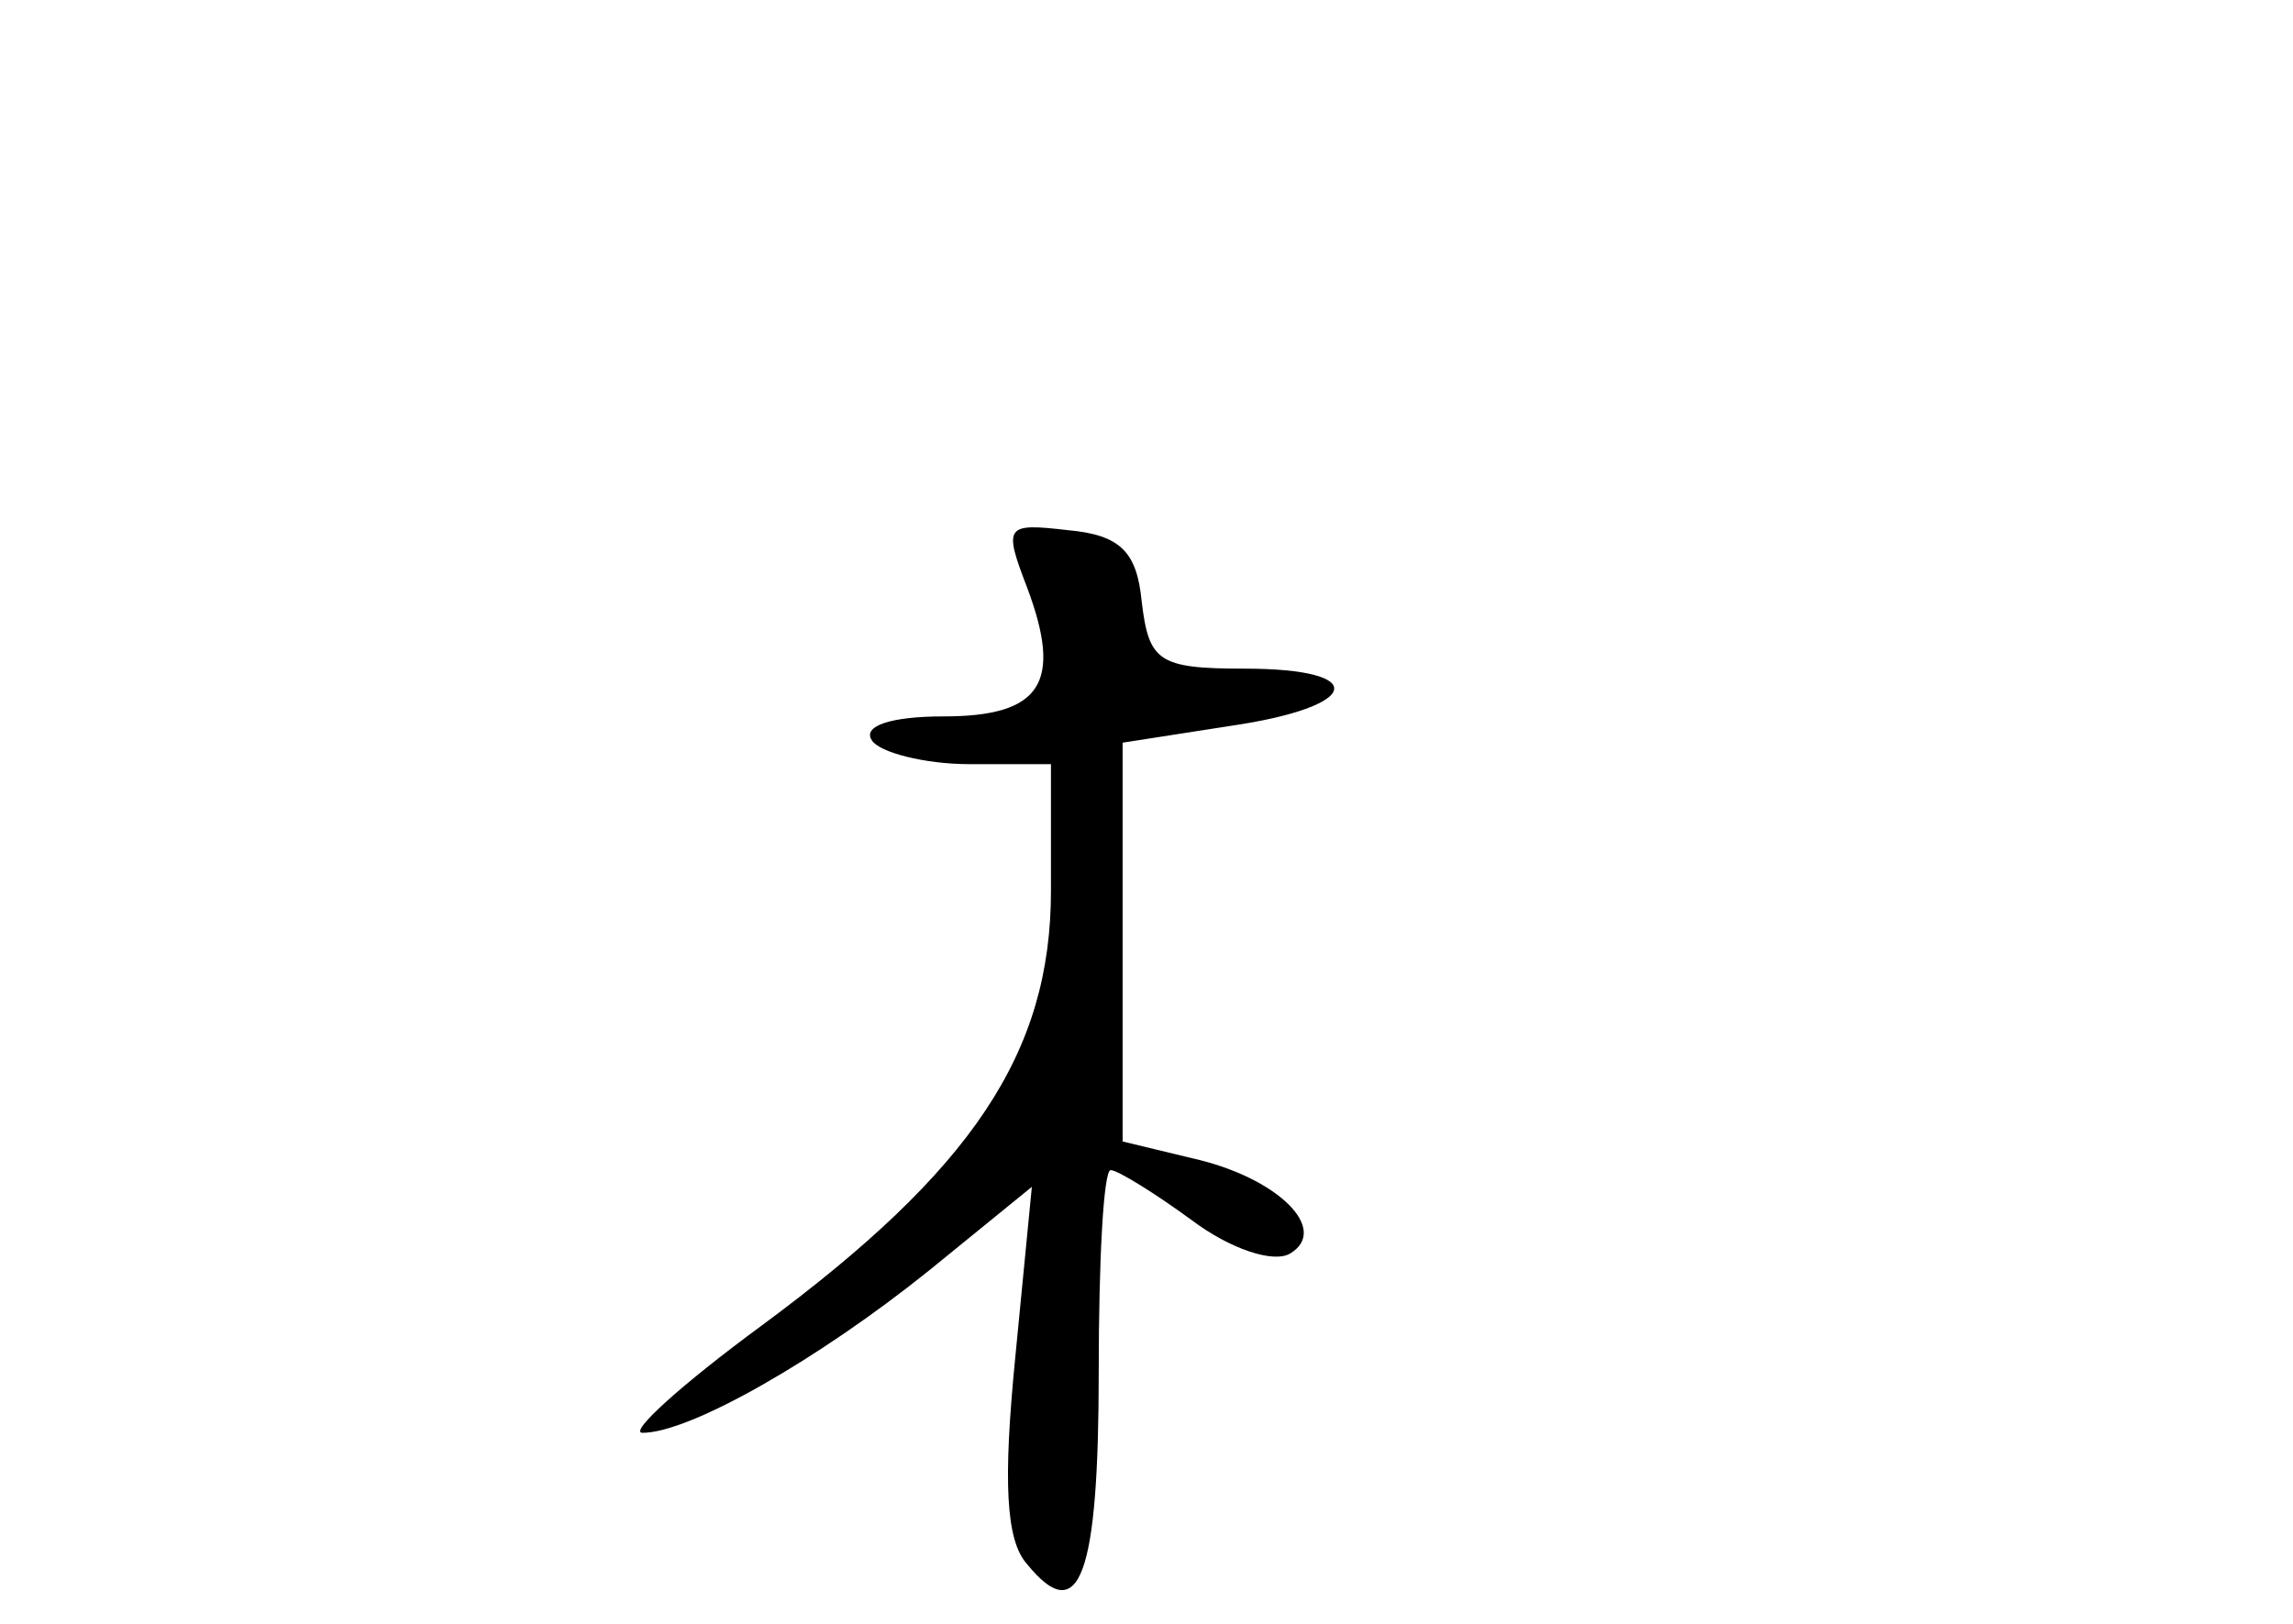 <?xml version="1.0" standalone="no"?>
<!DOCTYPE svg PUBLIC "-//W3C//DTD SVG 20010904//EN"
 "http://www.w3.org/TR/2001/REC-SVG-20010904/DTD/svg10.dtd">
<svg version="1.0" xmlns="http://www.w3.org/2000/svg"
 width="96pt" height="68pt" viewBox="0 0 96 68"
 preserveAspectRatio="xMidYMid meet">
<g transform="translate(0,68) scale(0.1,-0.1)"
fill="#000000" stroke="none">
<path d="M430 434 c15 -40 6 -54 -35 -54 -22 0 -34 -4 -30 -10 3 -5 22 -10 41
-10 l34 0 0 -53 c0 -68 -33 -117 -121 -182 -34 -25 -56 -45 -50 -45 20 0 74
31 120 68 l43 35 -7 -72 c-5 -51 -4 -76 5 -86 22 -27 30 -5 30 81 0 46 2 84 5
84 3 0 19 -10 34 -21 16 -12 34 -18 41 -14 17 10 -5 32 -41 40 l-29 7 0 83 0
84 45 7 c55 8 59 24 6 24 -36 0 -40 3 -43 28 -2 21 -9 28 -31 30 -26 3 -27 2
-17 -24z"/>
</g>
</svg>
